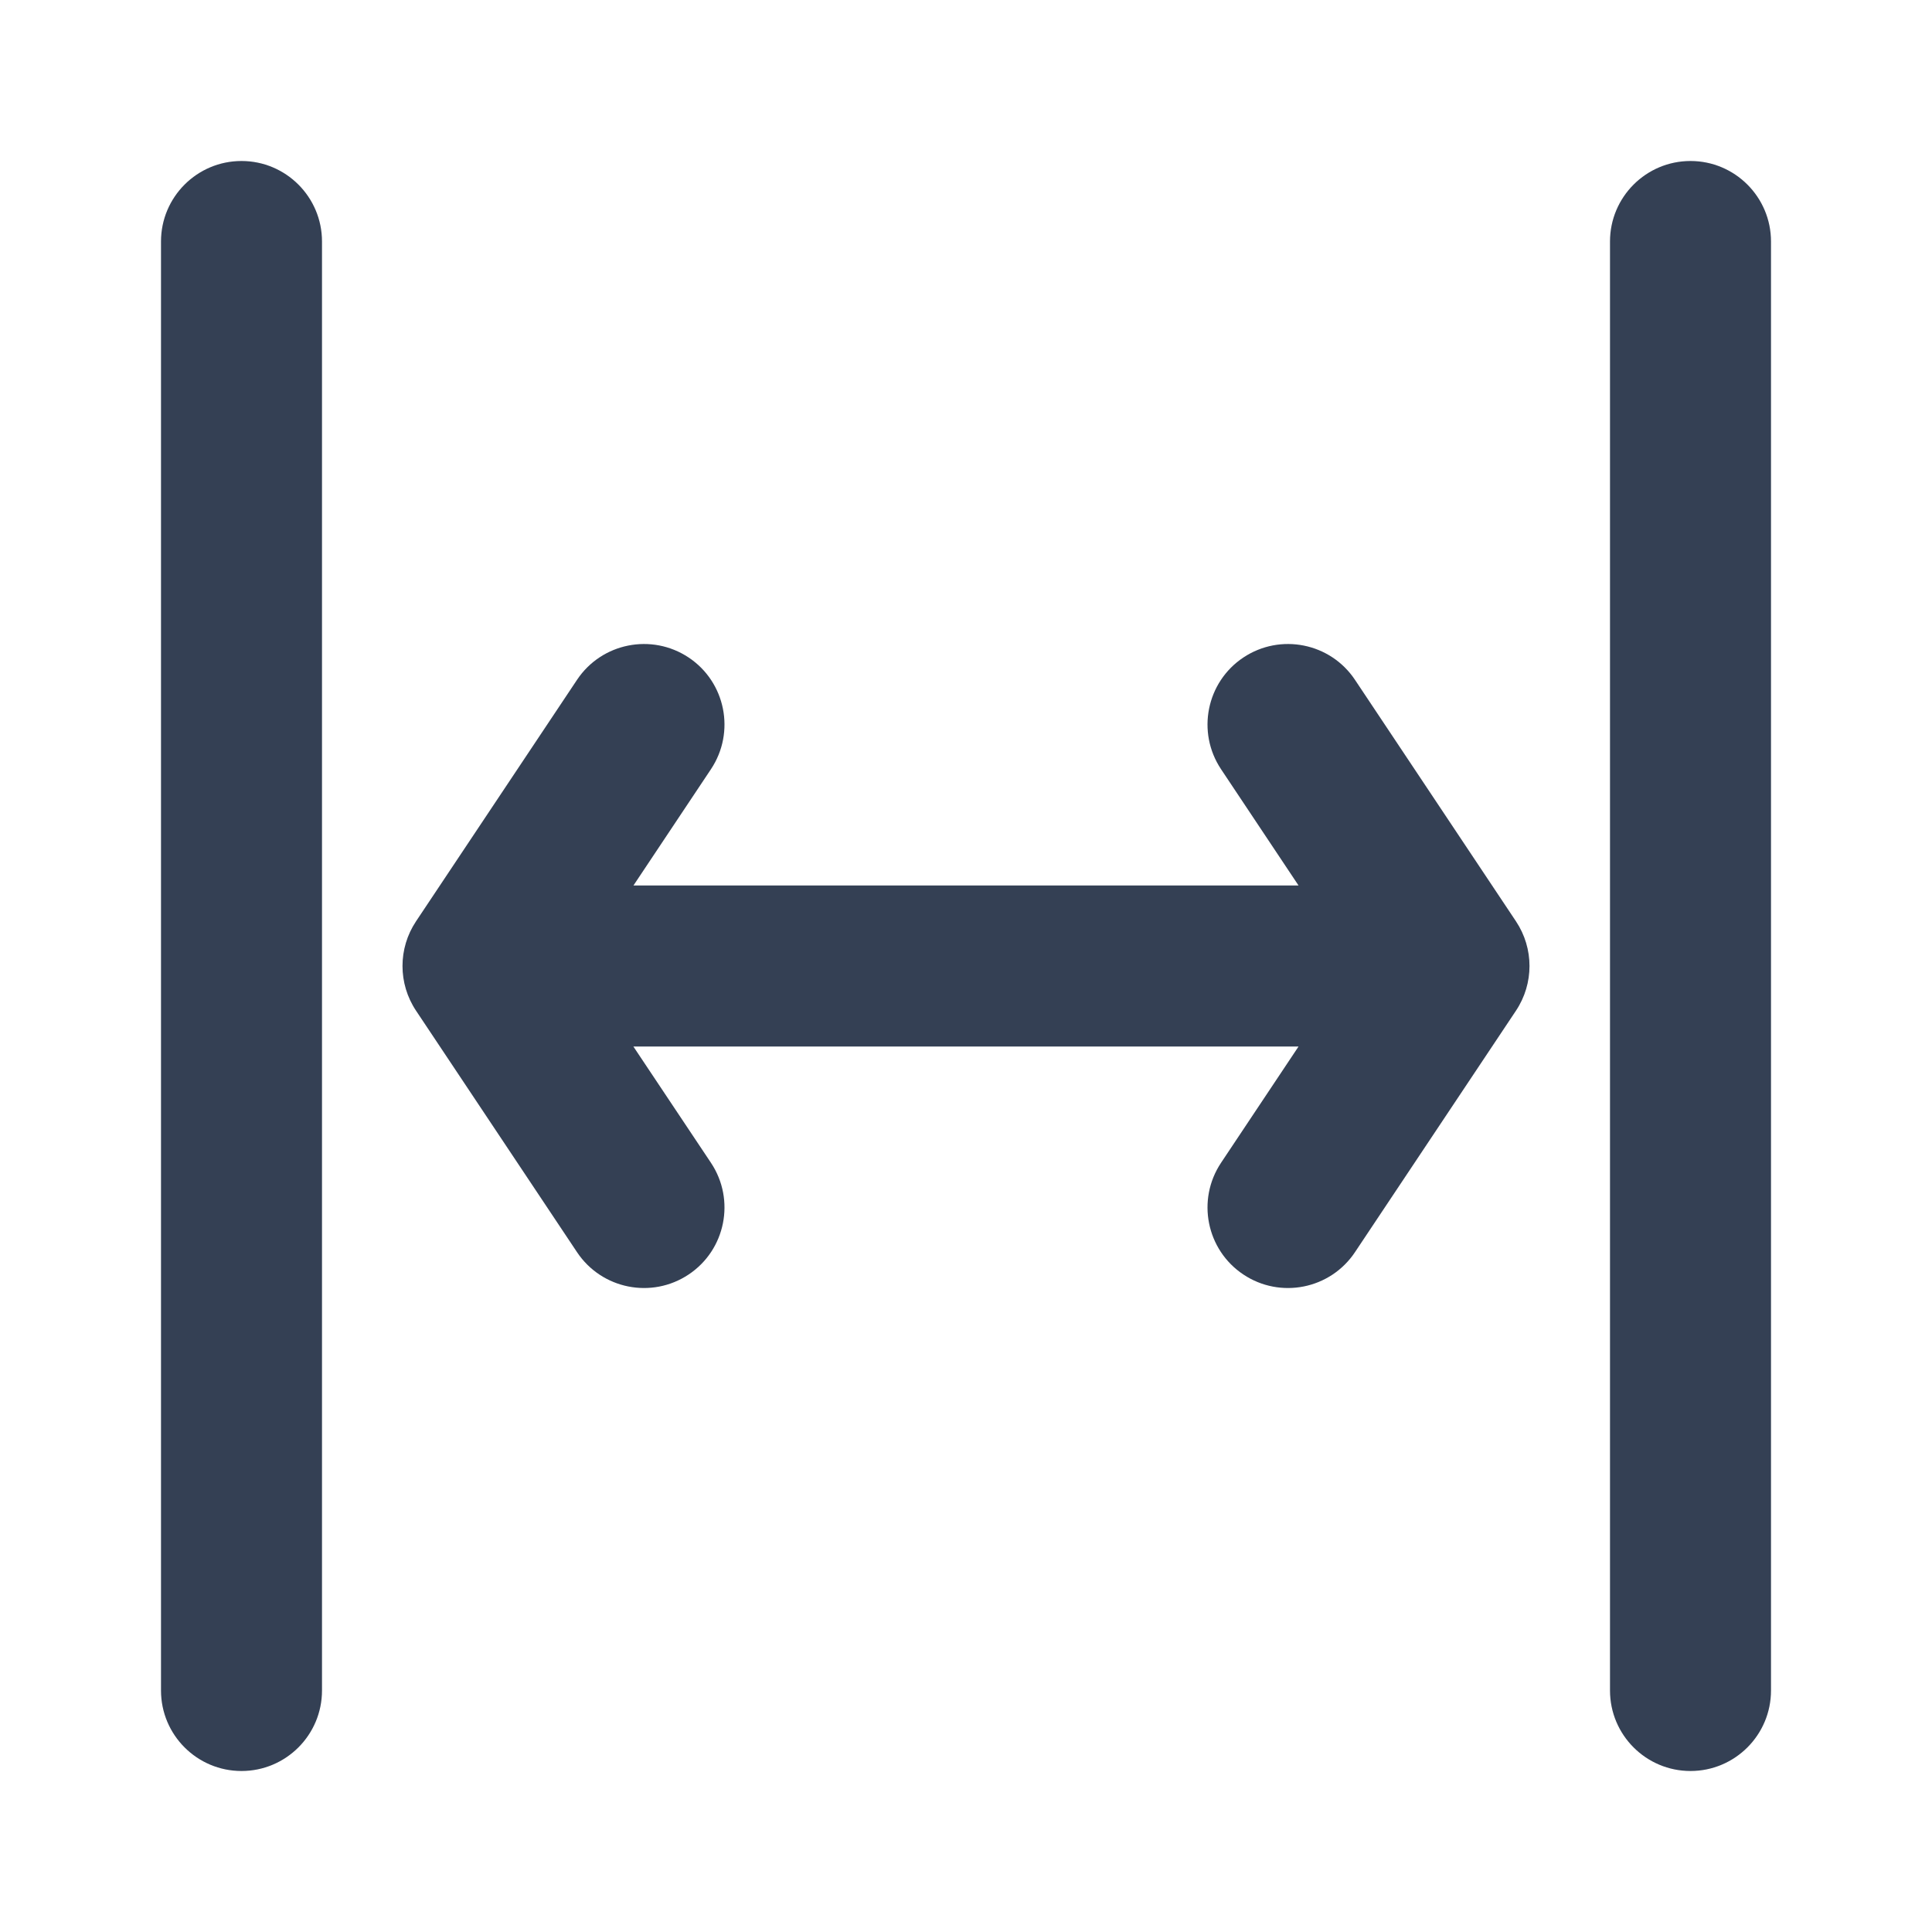 <svg width="24" height="24" viewBox="0 0 24 24" fill="none" xmlns="http://www.w3.org/2000/svg">
<path d="M3 2C3.552 2 4 2.448 4 3L4 21C4 21.552 3.552 22 3 22C2.448 22 2 21.552 2 21V3C2 2.448 2.448 2 3 2Z" fill="#344054"/>
<path d="M21 2C21.552 2 22 2.448 22 3V21C22 21.552 21.552 22 21 22C20.448 22 20 21.552 20 21V3C20 2.448 20.448 2 21 2Z" fill="#344054"/>
<path d="M7.868 13L8.832 14.445C9.138 14.905 9.014 15.526 8.555 15.832C8.095 16.139 7.474 16.014 7.168 15.555L5.168 12.555C4.944 12.219 4.944 11.781 5.168 11.445L7.168 8.445C7.474 7.986 8.095 7.862 8.555 8.168C9.014 8.474 9.138 9.095 8.832 9.555L7.869 11H16.131L15.168 9.555C14.862 9.095 14.986 8.474 15.445 8.168C15.905 7.862 16.526 7.986 16.832 8.445L18.832 11.445C19.056 11.781 19.056 12.219 18.832 12.555L16.832 15.555C16.526 16.014 15.905 16.139 15.445 15.832C14.986 15.526 14.862 14.905 15.168 14.445L16.131 13H7.868Z" fill="#344054"/>
</svg>
